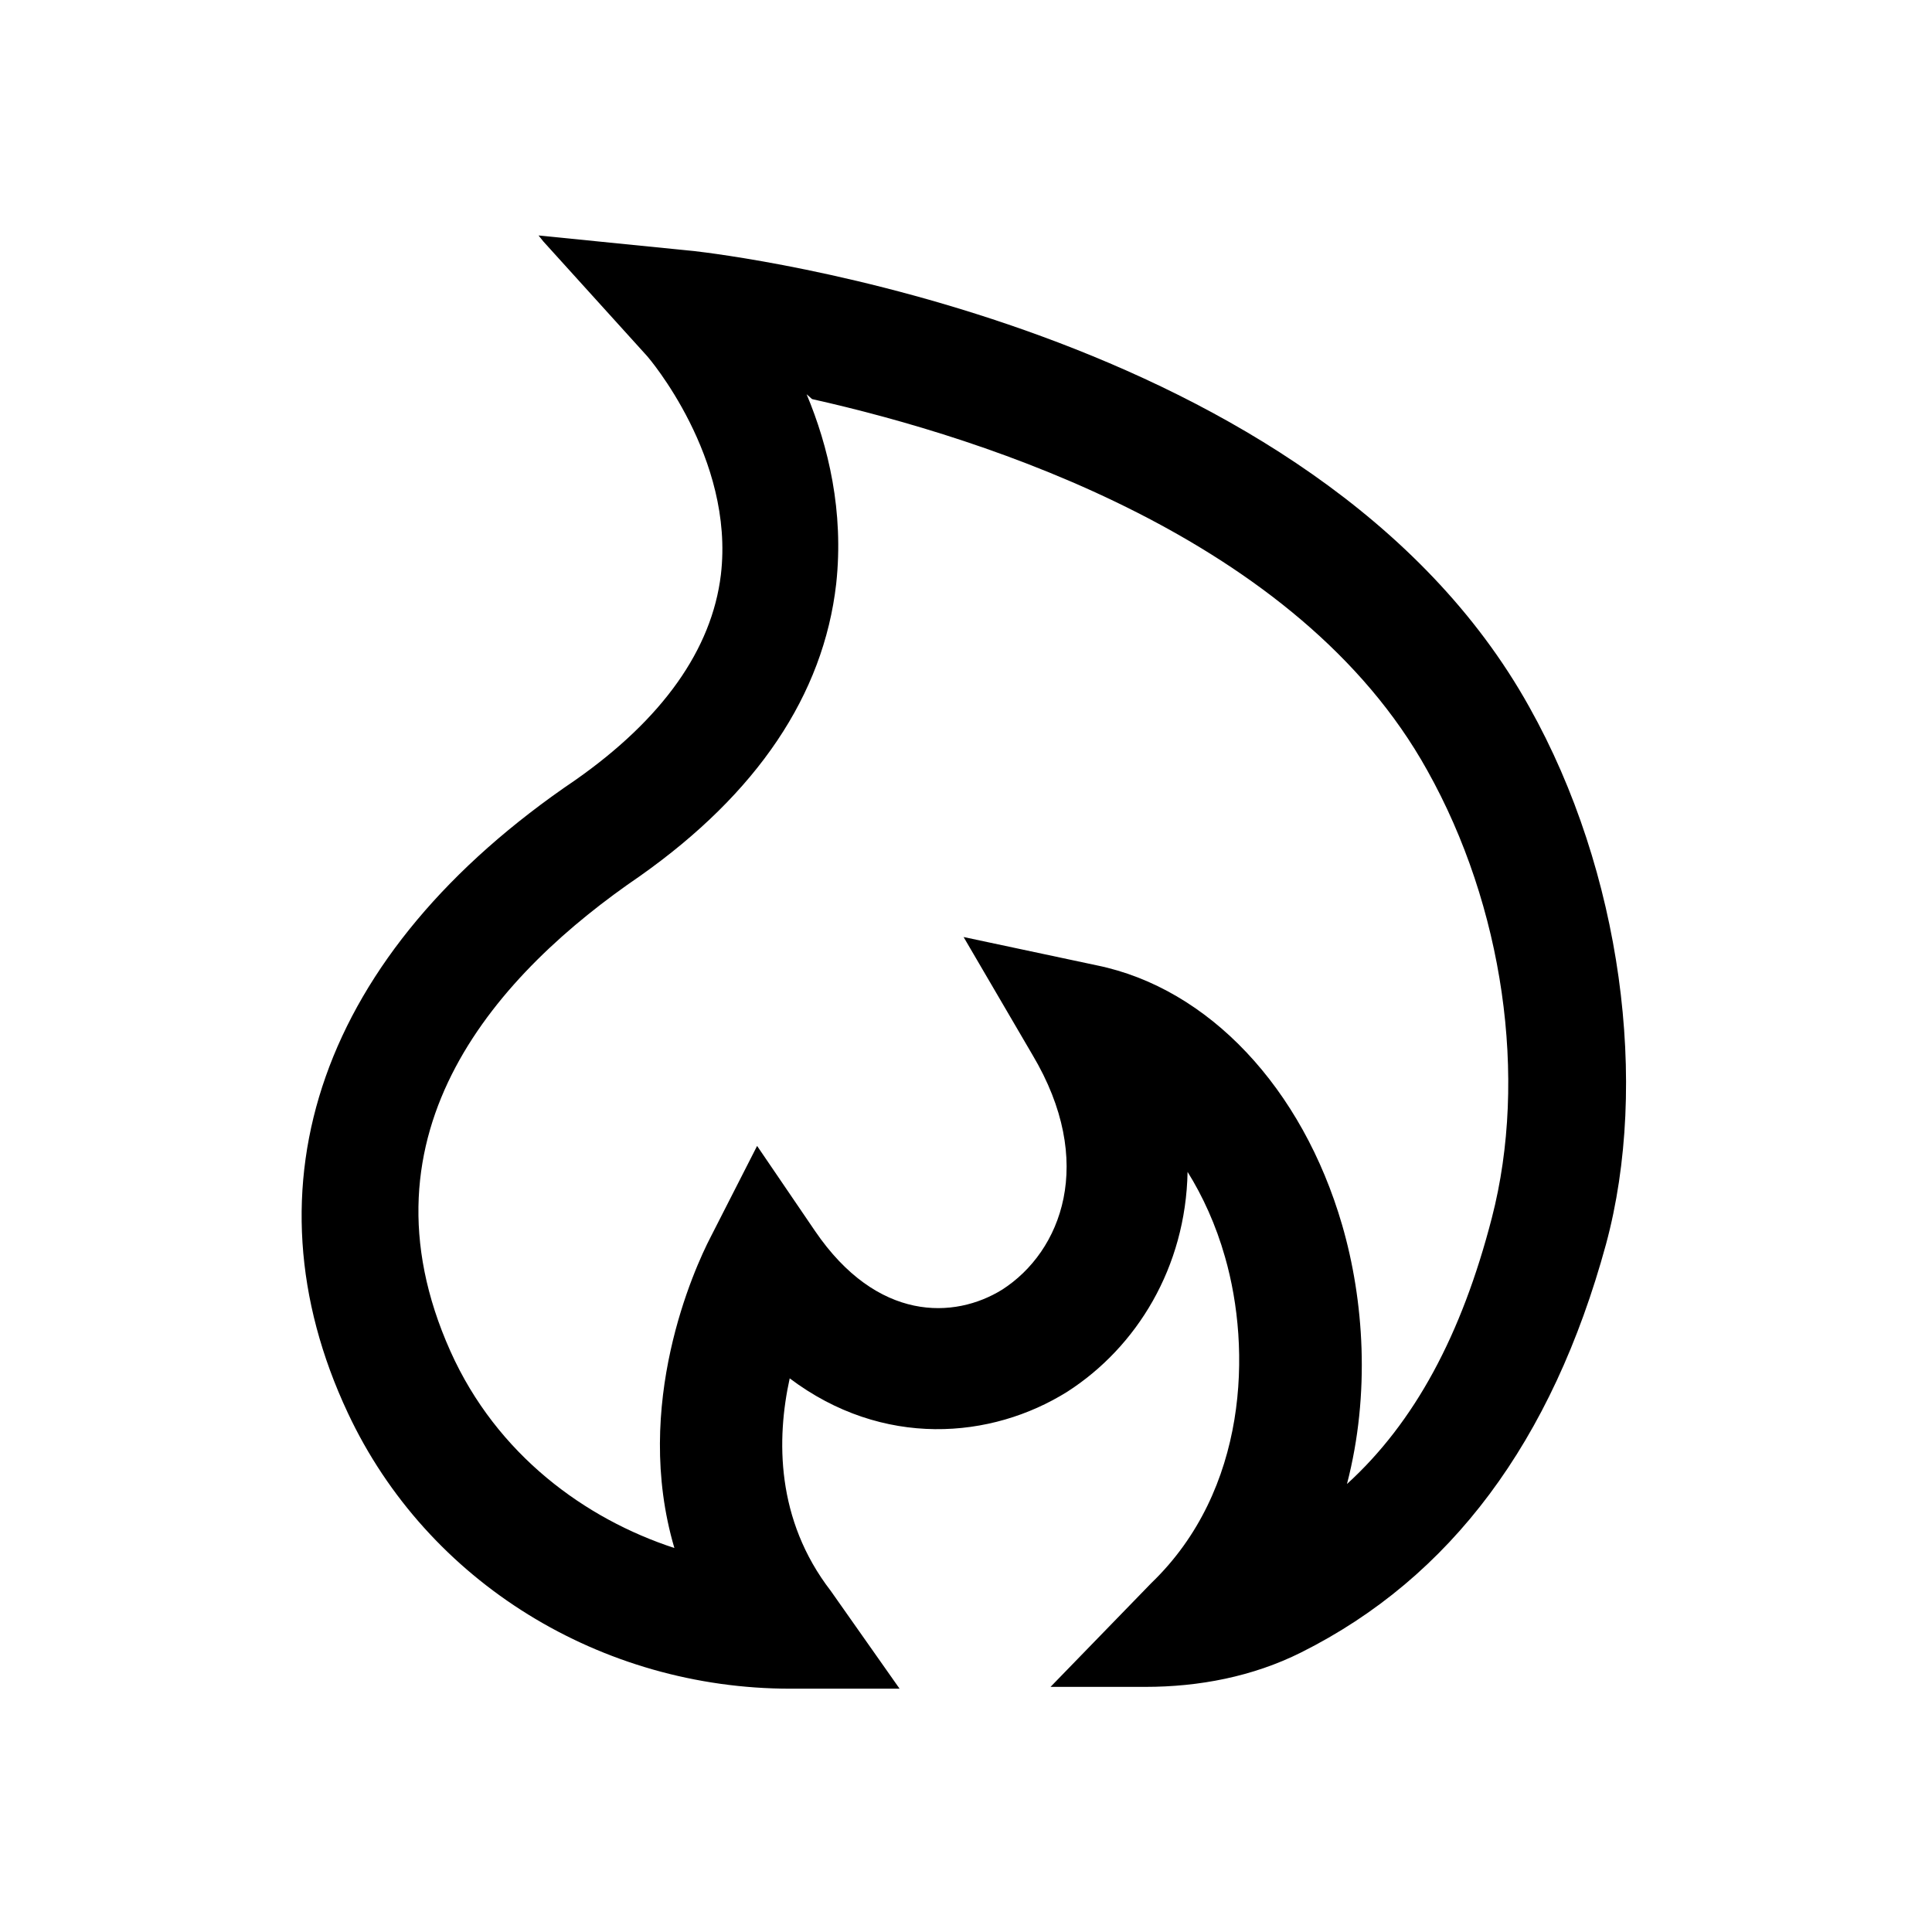 <svg viewBox="0 0 32 32" xmlns="http://www.w3.org/2000/svg"><path d="M9 4l1.72 1.9c.01.01 1.45 1.68 1.22 3.62 -.15 1.24-.97 2.39-2.41 3.4C5.29 15.79 4 19.65 5.76 23.4c1.32 2.82 4.21 4.57 7.33 4.57h1.81l-1.14-1.62c-.91-1.18-.9-2.52-.68-3.52 1.54 1.16 3.34 1.01 4.6.22 1.15-.74 1.96-2.06 1.99-3.64 .25.4.47.88.62 1.41 .44 1.53.38 3.86-1.22 5.4l-1.67 1.72h1.57c.89 0 1.78-.17 2.58-.57 2.48-1.24 4.16-3.5 5.05-6.76 .72-2.66.26-6.17-1.27-8.9 -3.54-6.36-13.4-7.5-13.82-7.55L8.92 3.9Zm4.45 2.61c2.9.65 8.06 2.31 10.19 6.15 1.26 2.25 1.67 5.09 1.07 7.41 -.5 1.94-1.28 3.39-2.4 4.41 .39-1.5.28-3.05-.08-4.29 -.66-2.27-2.21-3.92-4.06-4.3l-2.21-.47 1.14 1.95c1.061 1.78.48 3.26-.5 3.89 -.79.49-2.07.54-3.1-.97l-.96-1.41 -.77 1.51c-.27.52-1.3 2.78-.6 5.15 -1.47-.48-2.94-1.54-3.71-3.26 -1.63-3.64.81-6.28 3.14-7.87 1.94-1.37 3.04-3 3.25-4.84 .13-1.2-.13-2.28-.49-3.14Z"/></svg>